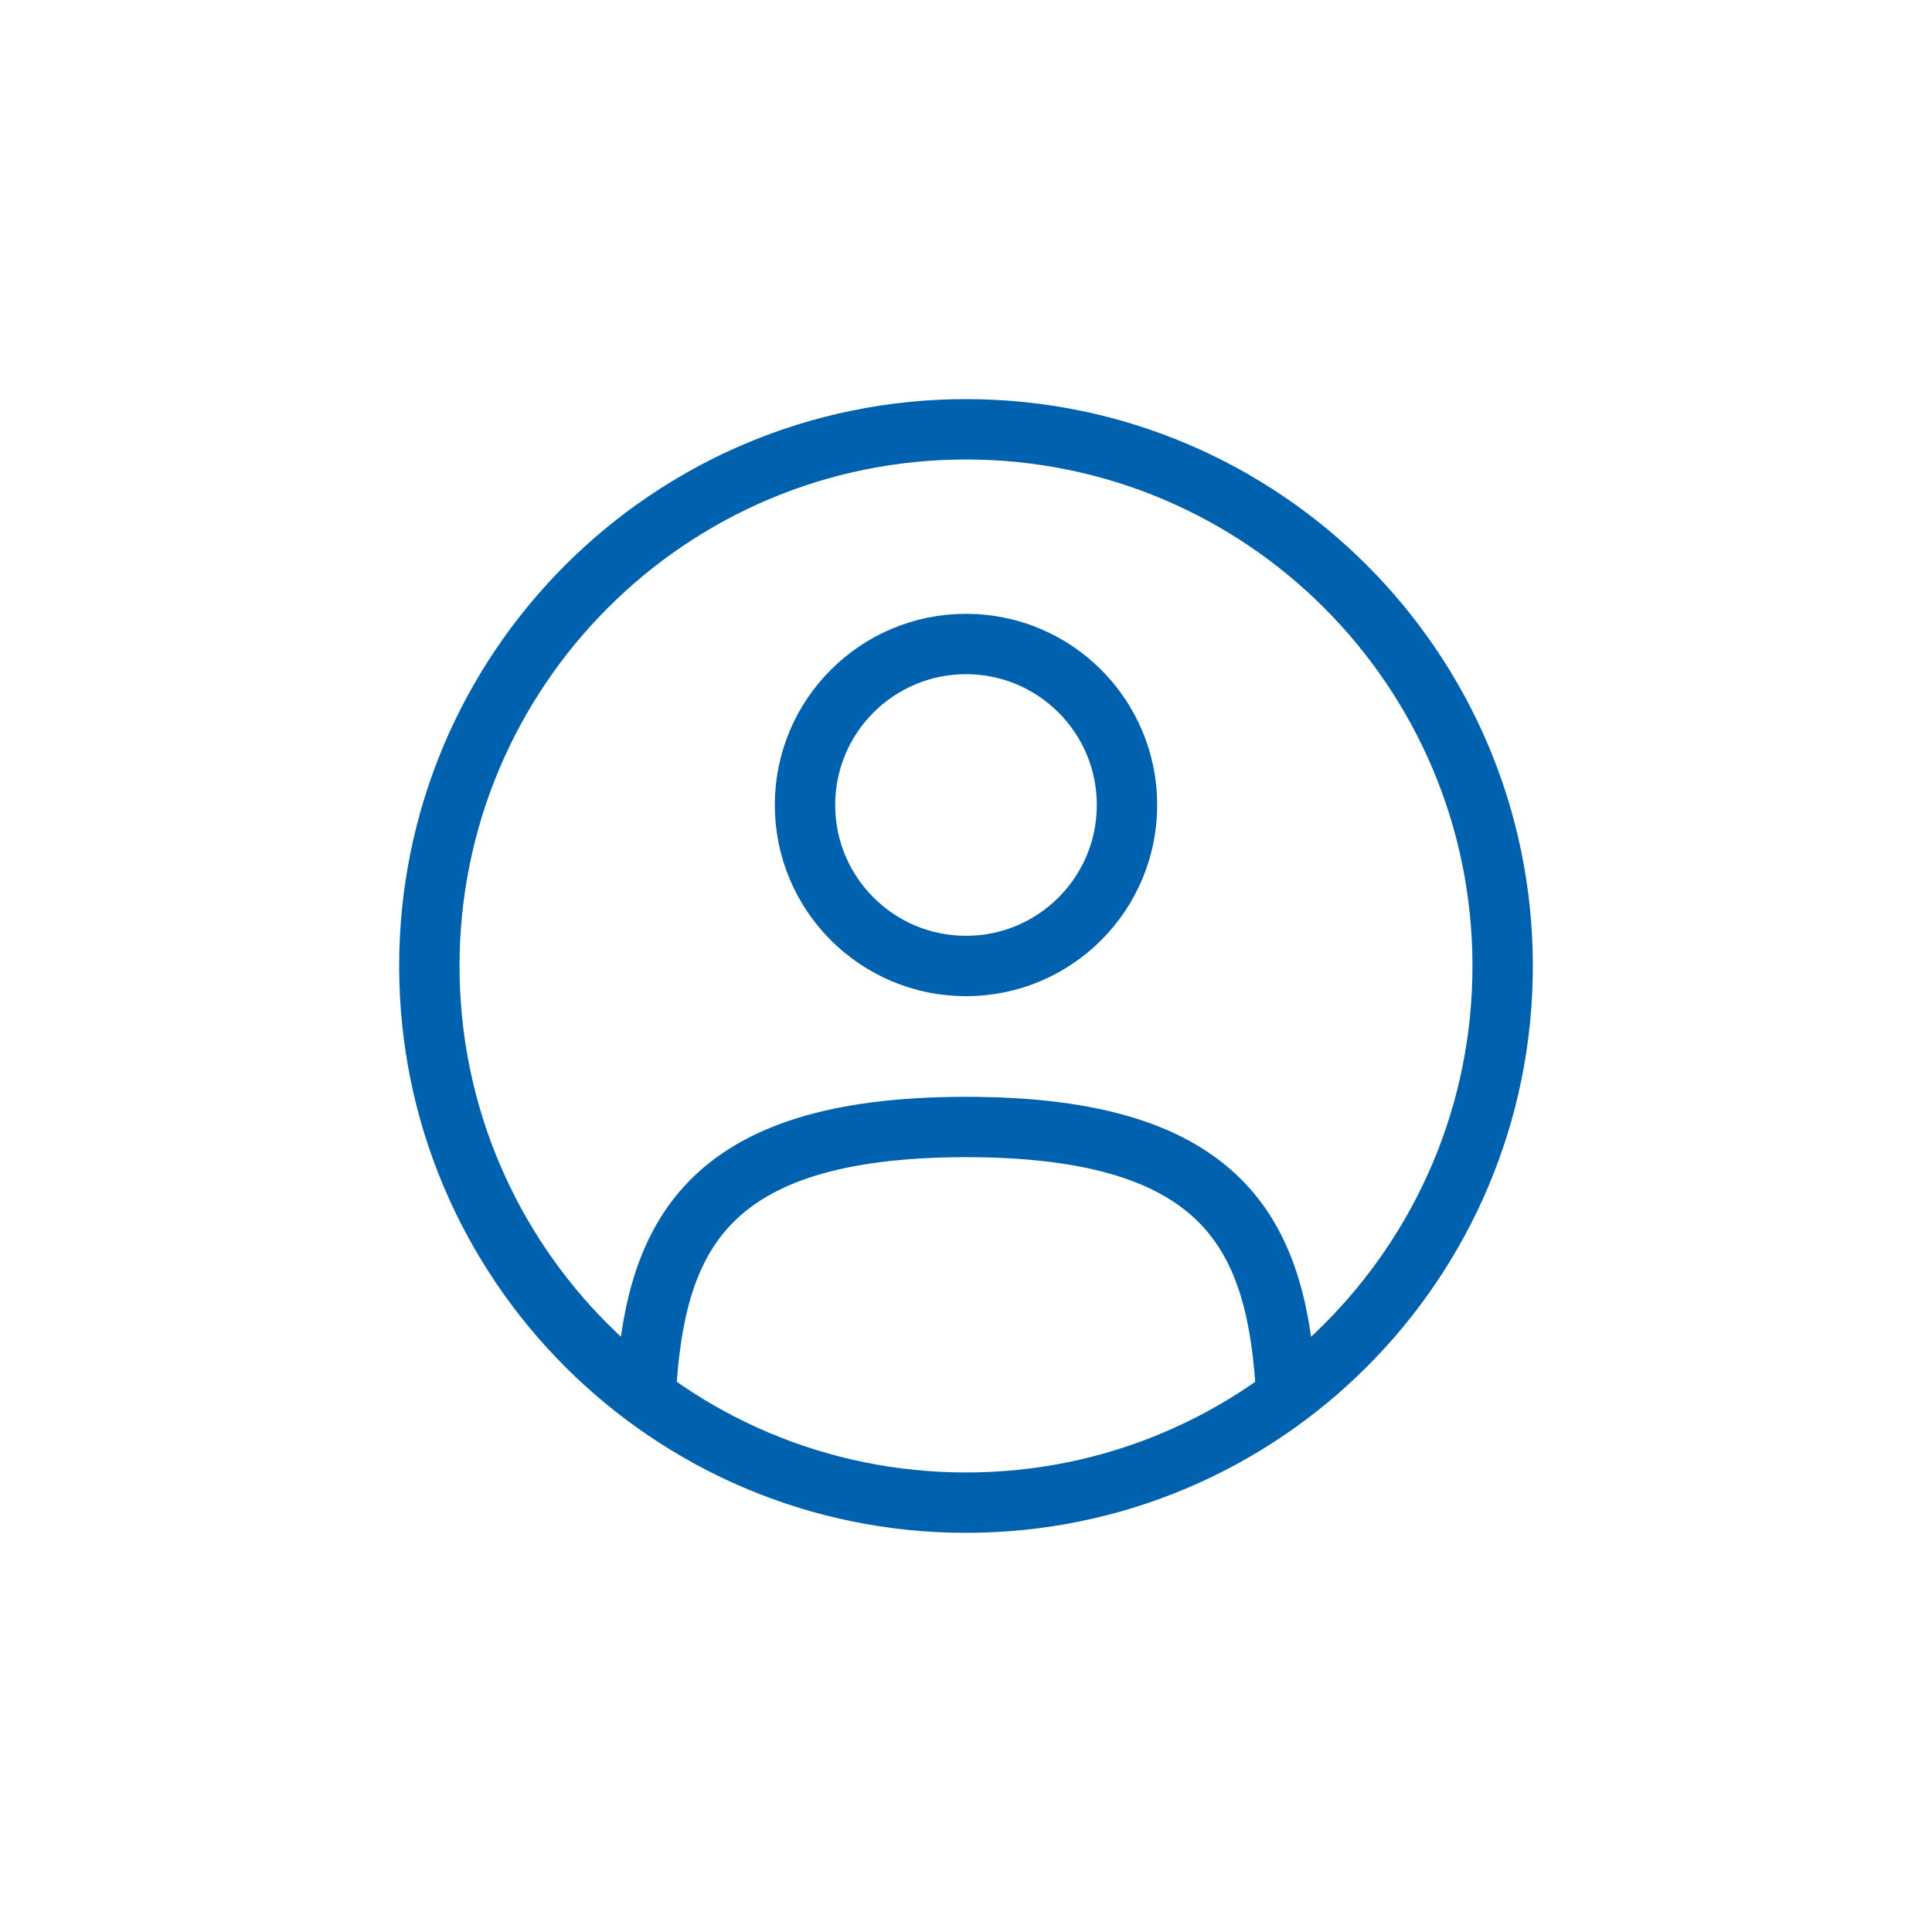 <svg width="48" height="48" viewBox="0 0 48 48" fill="none" xmlns="http://www.w3.org/2000/svg">
<path d="M24 24C26.209 24 28 22.209 28 20C28 17.791 26.209 16 24 16C21.791 16 20 17.791 20 20C20 22.209 21.791 24 24 24Z" stroke="#0061AF" stroke-width="1.5"/>
<path d="M24 37.333C31.364 37.333 37.333 31.364 37.333 24C37.333 16.636 31.364 10.666 24 10.666C16.636 10.666 10.667 16.636 10.667 24C10.667 31.364 16.636 37.333 24 37.333Z" stroke="#0061AF" stroke-width="1.5"/>
<path d="M31.959 34.667C31.747 30.811 30.566 28 24 28C17.434 28 16.253 30.811 16.041 34.667" stroke="#0061AF" stroke-width="1.5" stroke-linecap="round"/>
</svg>
